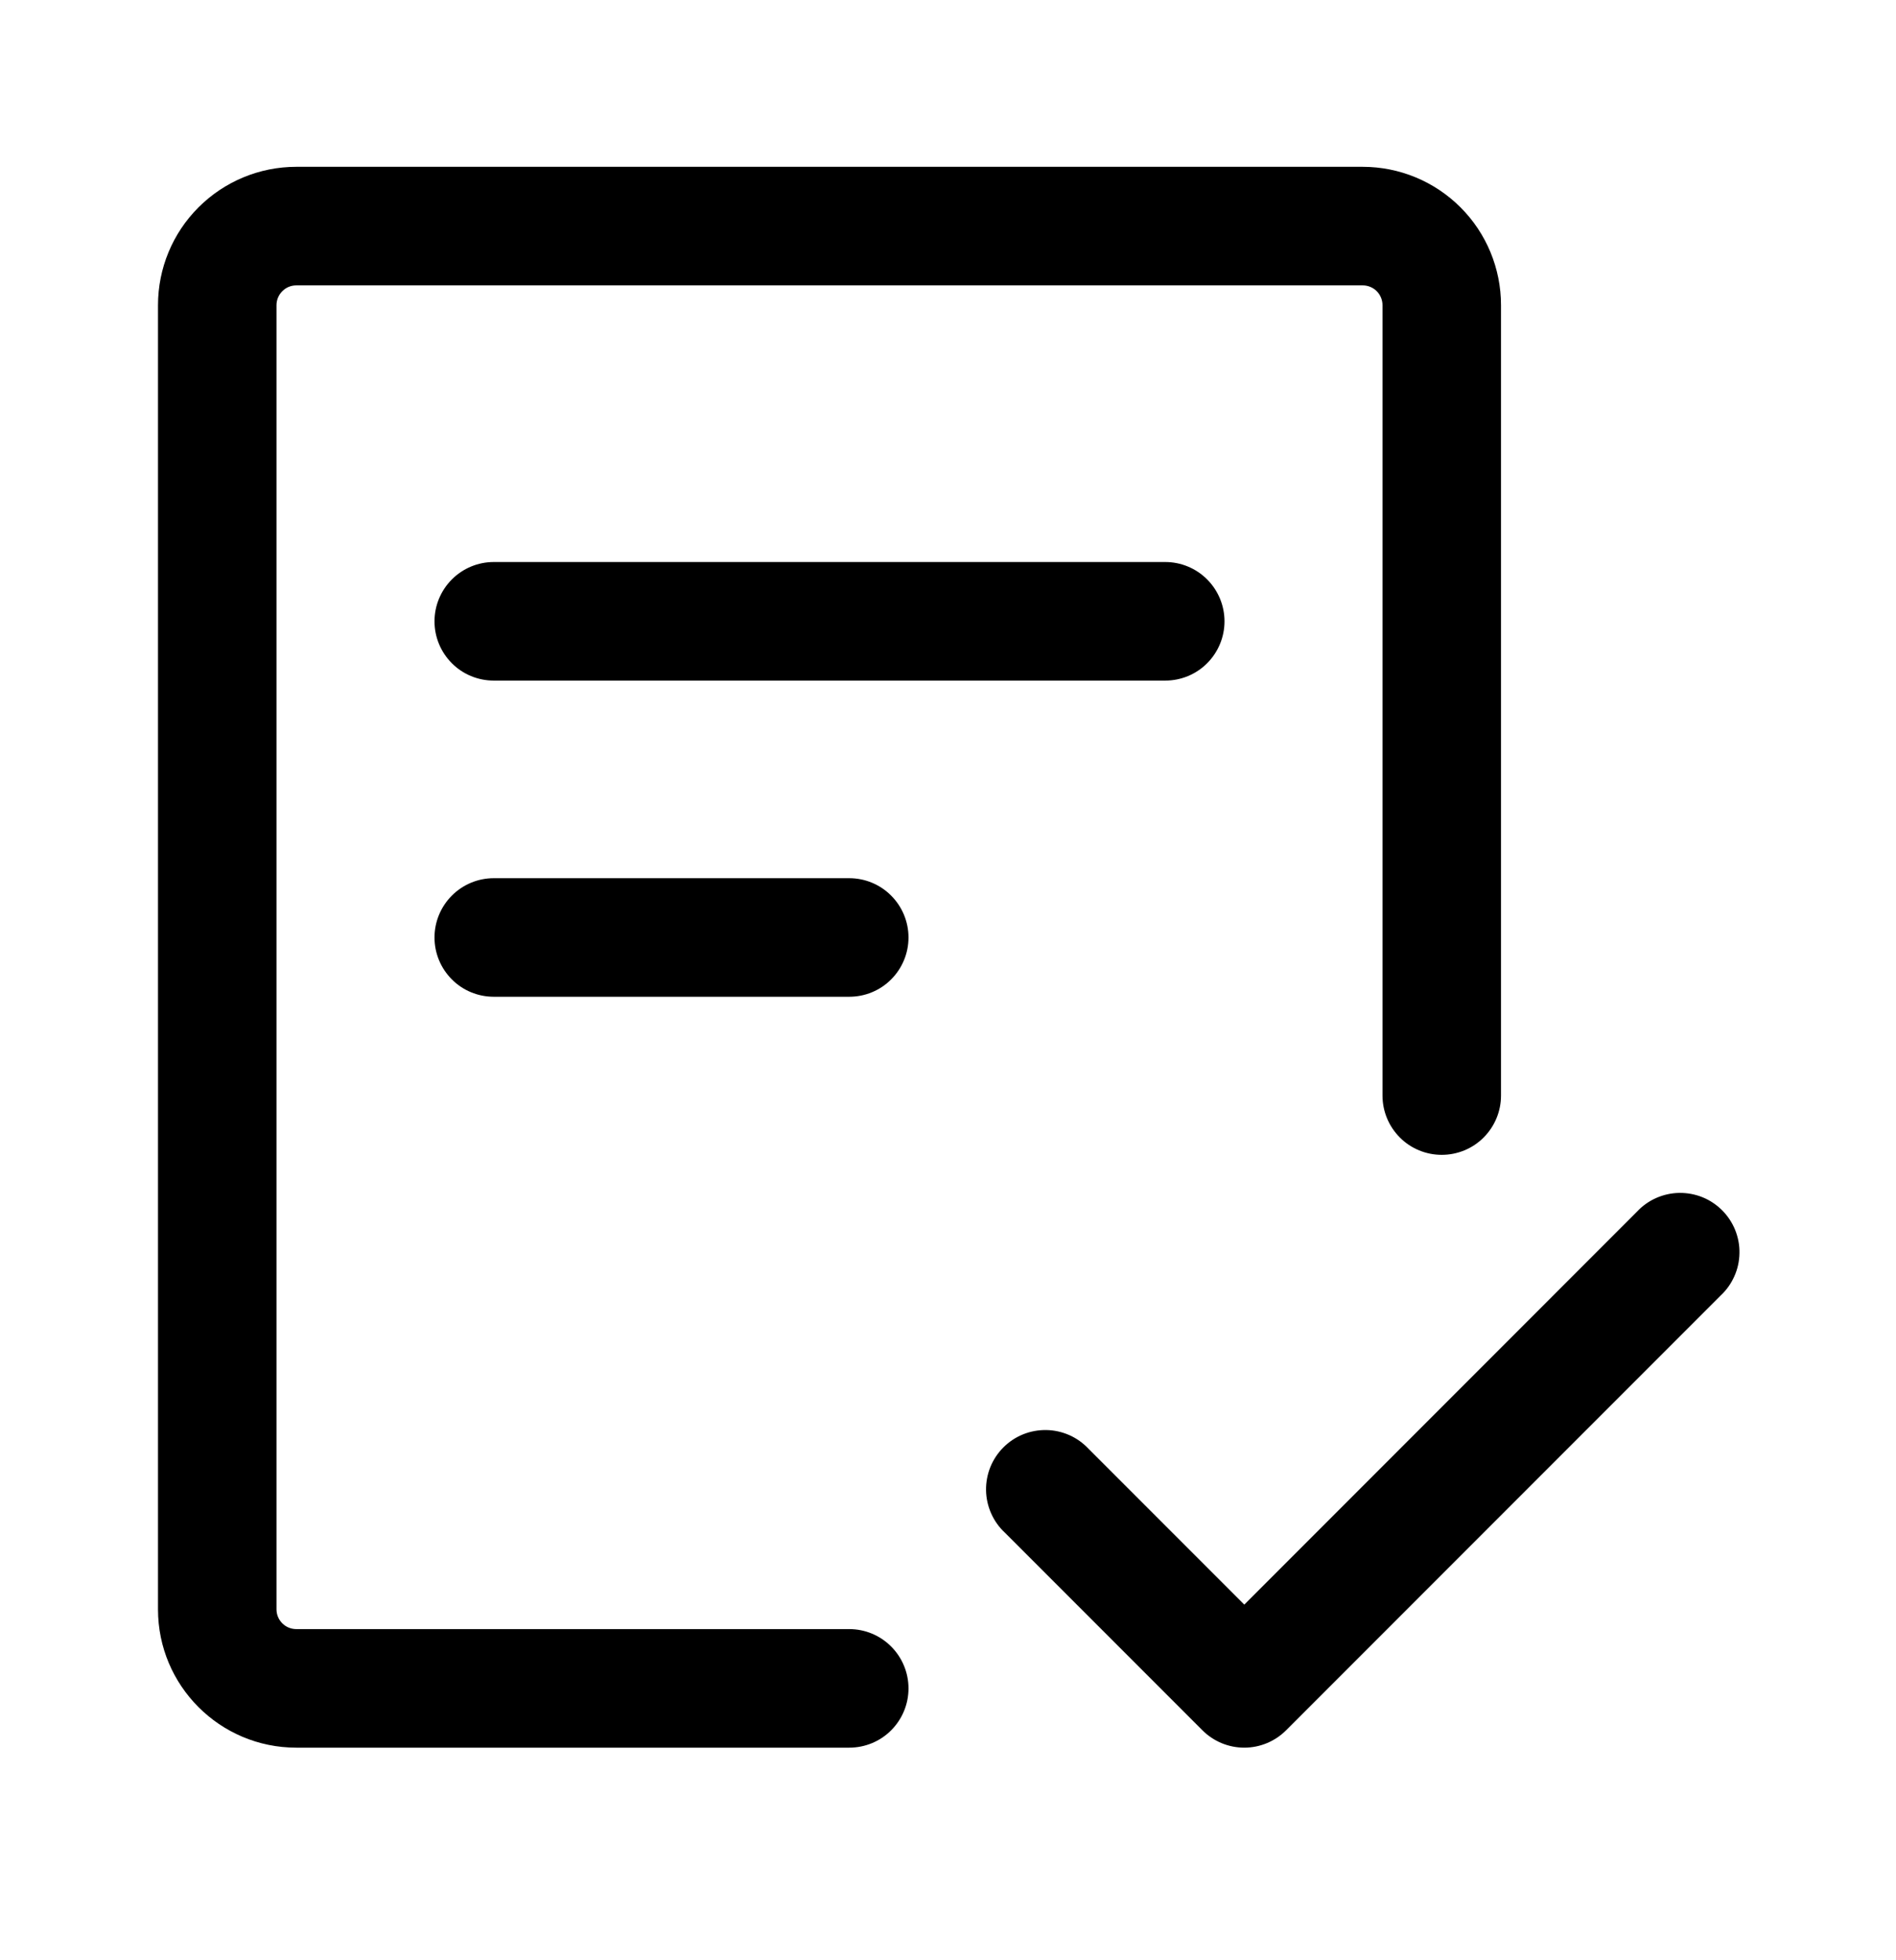 <svg width="30" height="31" viewBox="0 0 30 31" fill="none" xmlns="http://www.w3.org/2000/svg">
<path d="M4.375 4.826C4.375 4.743 4.408 4.664 4.467 4.605C4.525 4.546 4.605 4.513 4.688 4.513H21.562C21.645 4.513 21.725 4.546 21.784 4.605C21.842 4.664 21.875 4.743 21.875 4.826V17.326C21.875 17.575 21.974 17.813 22.15 17.989C22.325 18.165 22.564 18.263 22.812 18.263C23.061 18.263 23.3 18.165 23.475 17.989C23.651 17.813 23.75 17.575 23.75 17.326V4.826C23.75 4.246 23.52 3.689 23.109 3.279C22.699 2.869 22.143 2.638 21.562 2.638H4.688C4.107 2.638 3.551 2.869 3.141 3.279C2.73 3.689 2.5 4.246 2.5 4.826V25.451C2.5 26.658 3.48 27.638 4.688 27.638H13.438C13.686 27.638 13.925 27.54 14.1 27.364C14.276 27.188 14.375 26.95 14.375 26.701C14.375 26.452 14.276 26.214 14.1 26.038C13.925 25.862 13.686 25.763 13.438 25.763H4.688C4.605 25.763 4.525 25.73 4.467 25.672C4.408 25.613 4.375 25.534 4.375 25.451V4.826Z" fill="black"/>
<path d="M7.812 8.888C7.564 8.888 7.325 8.987 7.15 9.163C6.974 9.339 6.875 9.577 6.875 9.826C6.875 10.075 6.974 10.313 7.15 10.489C7.325 10.665 7.564 10.763 7.812 10.763H18.438C18.686 10.763 18.925 10.665 19.1 10.489C19.276 10.313 19.375 10.075 19.375 9.826C19.375 9.577 19.276 9.339 19.1 9.163C18.925 8.987 18.686 8.888 18.438 8.888H7.812ZM6.875 14.826C6.875 14.577 6.974 14.339 7.15 14.163C7.325 13.987 7.564 13.888 7.812 13.888H13.438C13.686 13.888 13.925 13.987 14.1 14.163C14.276 14.339 14.375 14.577 14.375 14.826C14.375 15.075 14.276 15.313 14.1 15.489C13.925 15.665 13.686 15.763 13.438 15.763H7.812C7.564 15.763 7.325 15.665 7.15 15.489C6.974 15.313 6.875 15.075 6.875 14.826ZM27.225 20.488C27.317 20.403 27.391 20.299 27.442 20.184C27.494 20.069 27.521 19.945 27.523 19.819C27.526 19.693 27.502 19.568 27.455 19.451C27.408 19.335 27.338 19.229 27.249 19.14C27.16 19.051 27.054 18.98 26.937 18.933C26.82 18.886 26.695 18.863 26.569 18.865C26.444 18.867 26.319 18.895 26.204 18.946C26.089 18.997 25.986 19.071 25.9 19.163L19.688 25.376L17.225 22.913C17.139 22.821 17.036 22.747 16.921 22.696C16.806 22.645 16.681 22.617 16.556 22.615C16.43 22.613 16.305 22.636 16.188 22.683C16.071 22.73 15.965 22.801 15.876 22.89C15.787 22.979 15.717 23.085 15.67 23.201C15.623 23.318 15.6 23.443 15.602 23.569C15.604 23.695 15.632 23.819 15.683 23.934C15.734 24.049 15.808 24.153 15.9 24.238L19.025 27.363C19.201 27.539 19.439 27.638 19.688 27.638C19.936 27.638 20.174 27.539 20.35 27.363L27.225 20.488Z" fill="black"/>
</svg>

